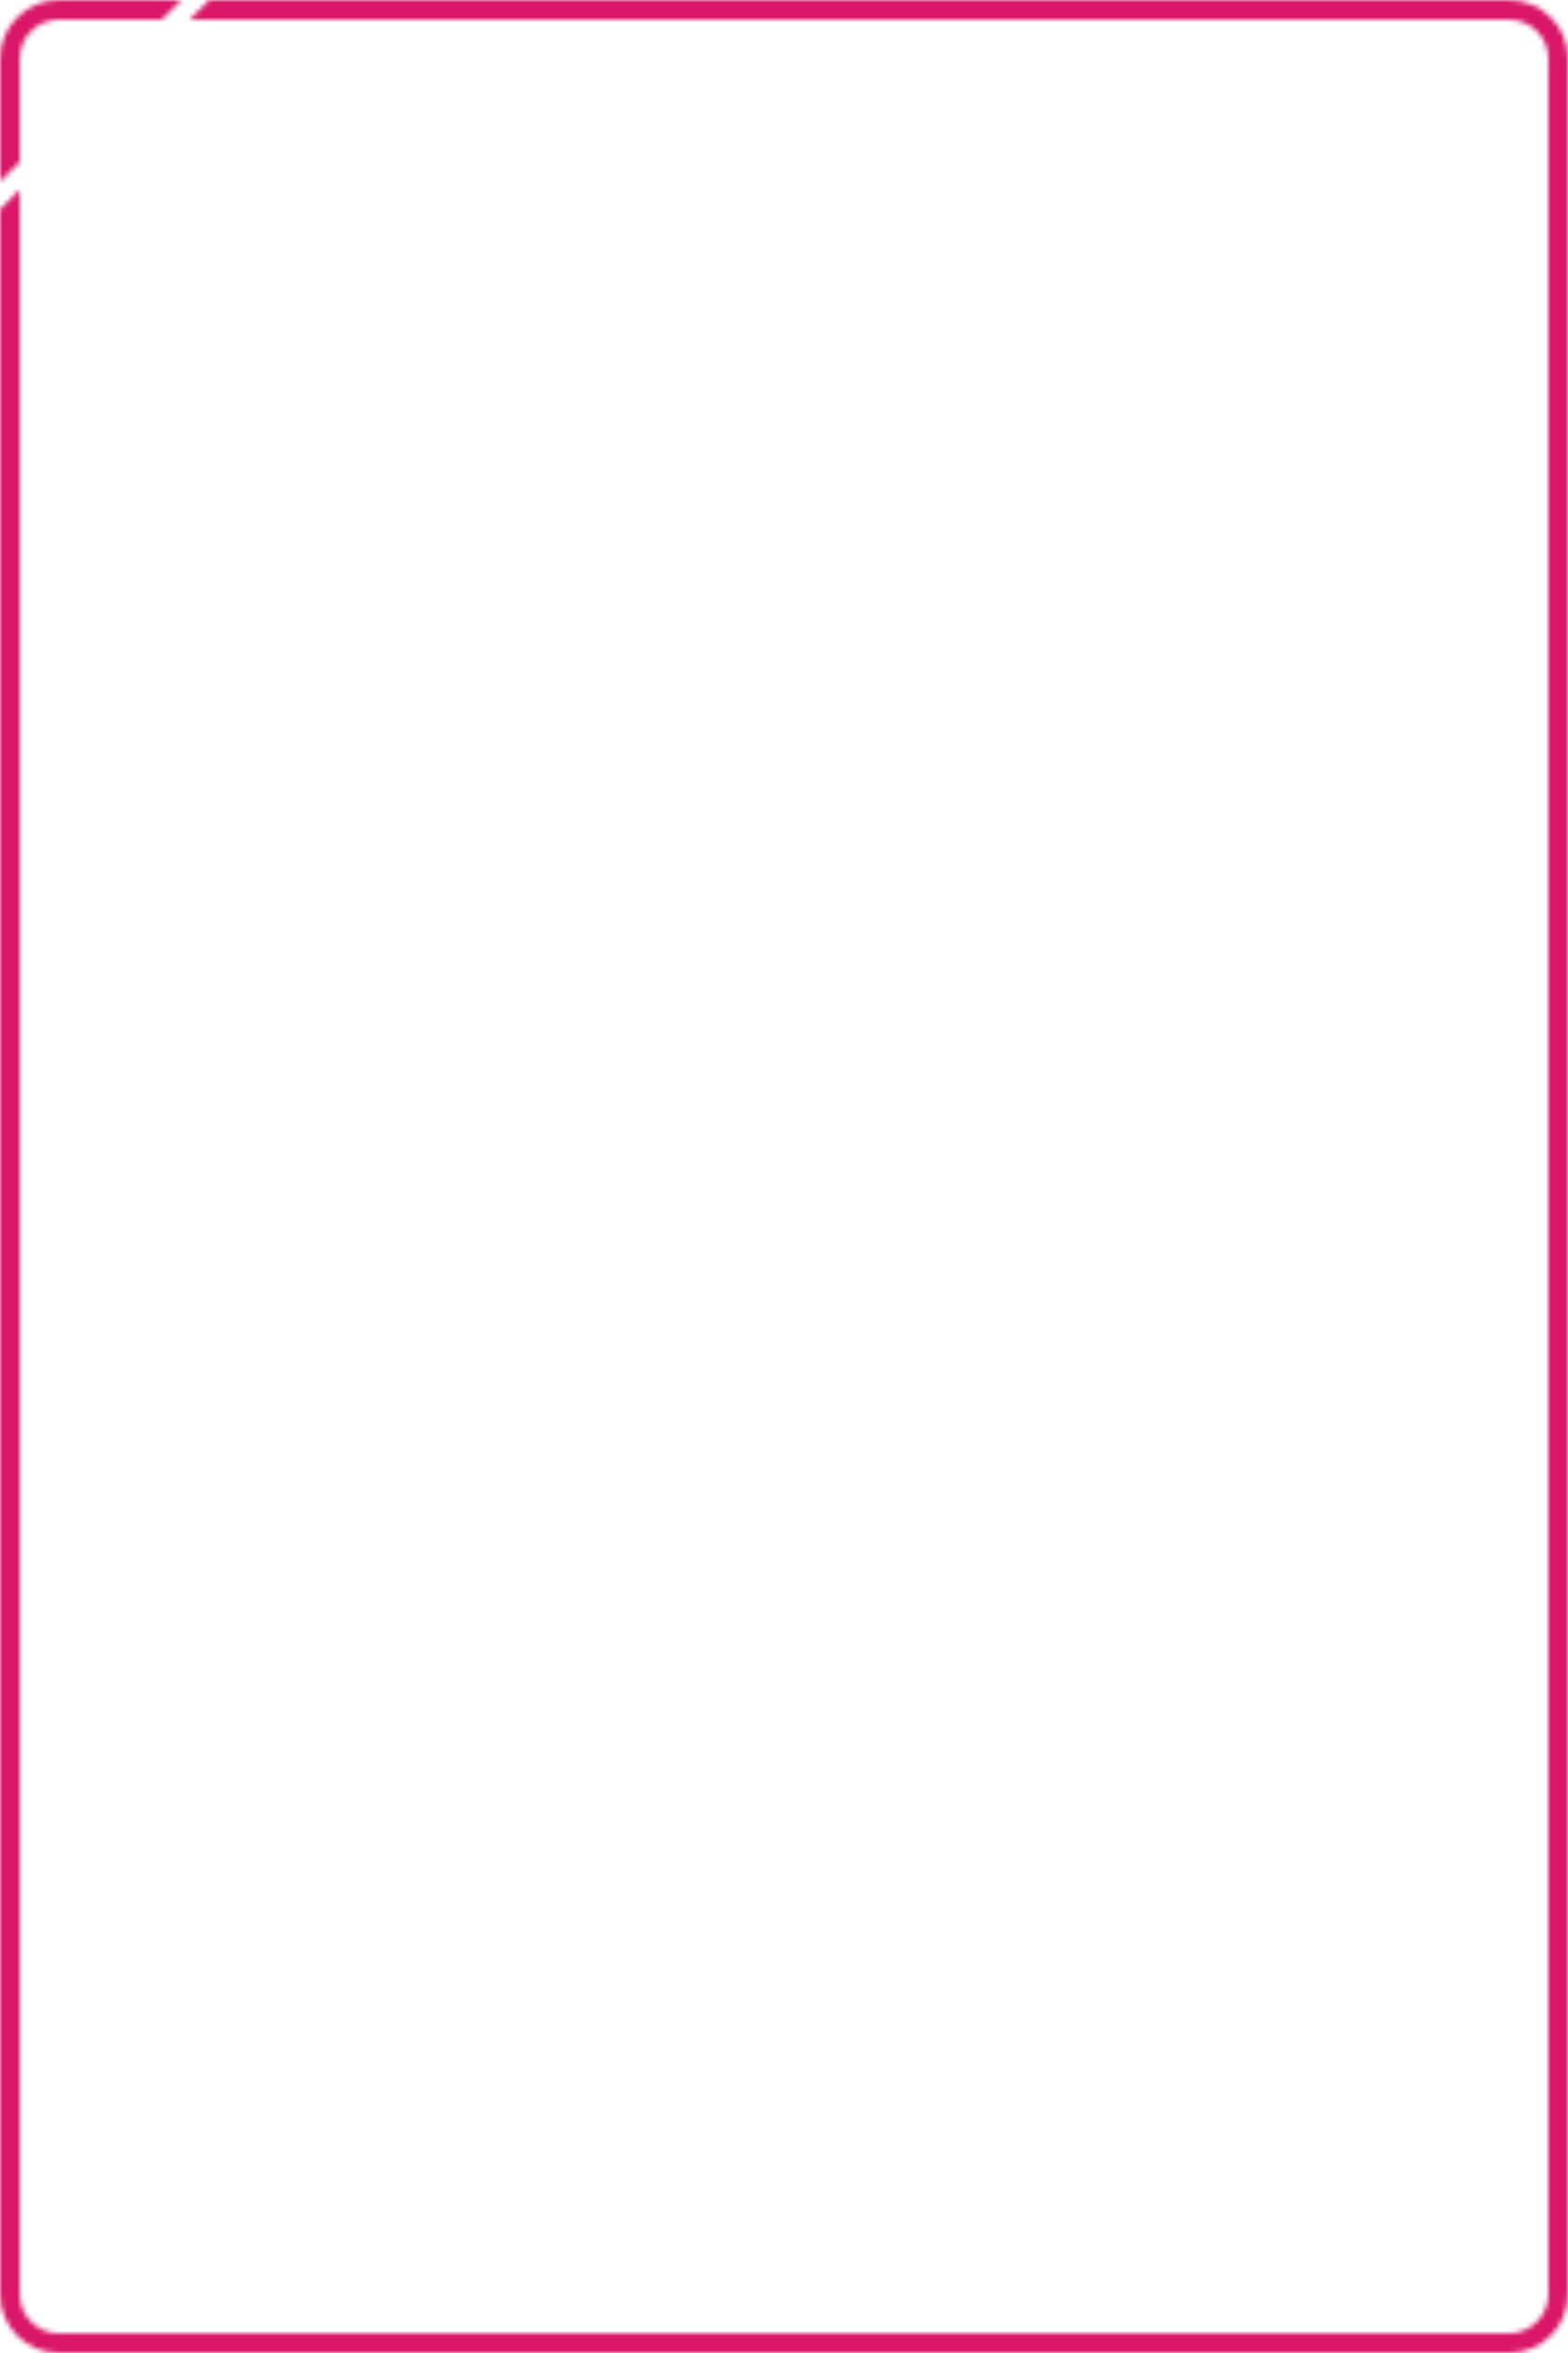 <svg width="320" height="480" viewBox="0 0 320 480" fill="none" xmlns="http://www.w3.org/2000/svg">
<mask id="path-1-inside-1" fill="white">
<path fill-rule="evenodd" clip-rule="evenodd" d="M0 42.676V468C0 474.627 5.373 480 12 480H308C314.627 480 320 474.627 320 468V12C320 5.373 314.627 0 308 0H42.676L42.622 0.054L38.676 4H308C312.418 4 316 7.582 316 12V468C316 472.418 312.418 476 308 476H12C7.582 476 4 472.418 4 468V38.676L0 42.676ZM33.019 4H12C7.582 4 4 7.582 4 12V33.019L0 37.019V12C0 5.373 5.373 0 12 0H37.019L33.019 4Z"/>
</mask>
<path d="M0 42.676L-2.828 39.848L-4 41.019V42.676H0ZM42.676 0V-4H41.019L39.848 -2.828L42.676 0ZM38.676 4L35.848 1.172L29.019 8H38.676V4ZM4 38.676H8V29.019L1.172 35.848L4 38.676ZM33.019 4V8H34.676L35.848 6.828L33.019 4ZM4 33.019L6.828 35.848L8 34.676V33.019H4ZM0 37.019H-4V46.676L2.828 39.848L0 37.019ZM37.019 0L39.848 2.828L46.676 -4H37.019V0ZM-4 42.676V468H4V42.676H-4ZM-4 468C-4 476.837 3.163 484 12 484V476C7.582 476 4 472.418 4 468H-4ZM12 484H308V476H12V484ZM308 484C316.837 484 324 476.837 324 468H316C316 472.418 312.418 476 308 476V484ZM324 468V12H316V468H324ZM324 12C324 3.163 316.837 -4 308 -4V4C312.418 4 316 7.582 316 12H324ZM308 -4H42.676V4H308V-4ZM39.848 -2.828L39.794 -2.775L45.451 2.882L45.505 2.828L39.848 -2.828ZM39.794 -2.775L35.848 1.172L41.505 6.828L45.451 2.882L39.794 -2.775ZM308 0H38.676V8H308V0ZM320 12C320 5.373 314.627 0 308 0V8C310.209 8 312 9.791 312 12H320ZM320 468V12H312V468H320ZM308 480C314.627 480 320 474.627 320 468H312C312 470.209 310.209 472 308 472V480ZM12 480H308V472H12V480ZM0 468C0 474.627 5.373 480 12 480V472C9.791 472 8 470.209 8 468H0ZM0 38.676V468H8V38.676H0ZM1.172 35.848L-2.828 39.848L2.828 45.505L6.828 41.505L1.172 35.848ZM33.019 0H12V8H33.019V0ZM12 0C5.373 0 0 5.373 0 12H8C8 9.791 9.791 8 12 8V0ZM0 12V33.019H8V12H0ZM2.828 39.848L6.828 35.848L1.172 30.191L-2.828 34.191L2.828 39.848ZM-4 12V37.019H4V12H-4ZM12 -4C3.163 -4 -4 3.163 -4 12H4C4 7.582 7.582 4 12 4V-4ZM37.019 -4H12V4H37.019V-4ZM35.848 6.828L39.848 2.828L34.191 -2.828L30.191 1.172L35.848 6.828Z" fill="#D91667" mask="url(#path-1-inside-1)"/>
</svg>
